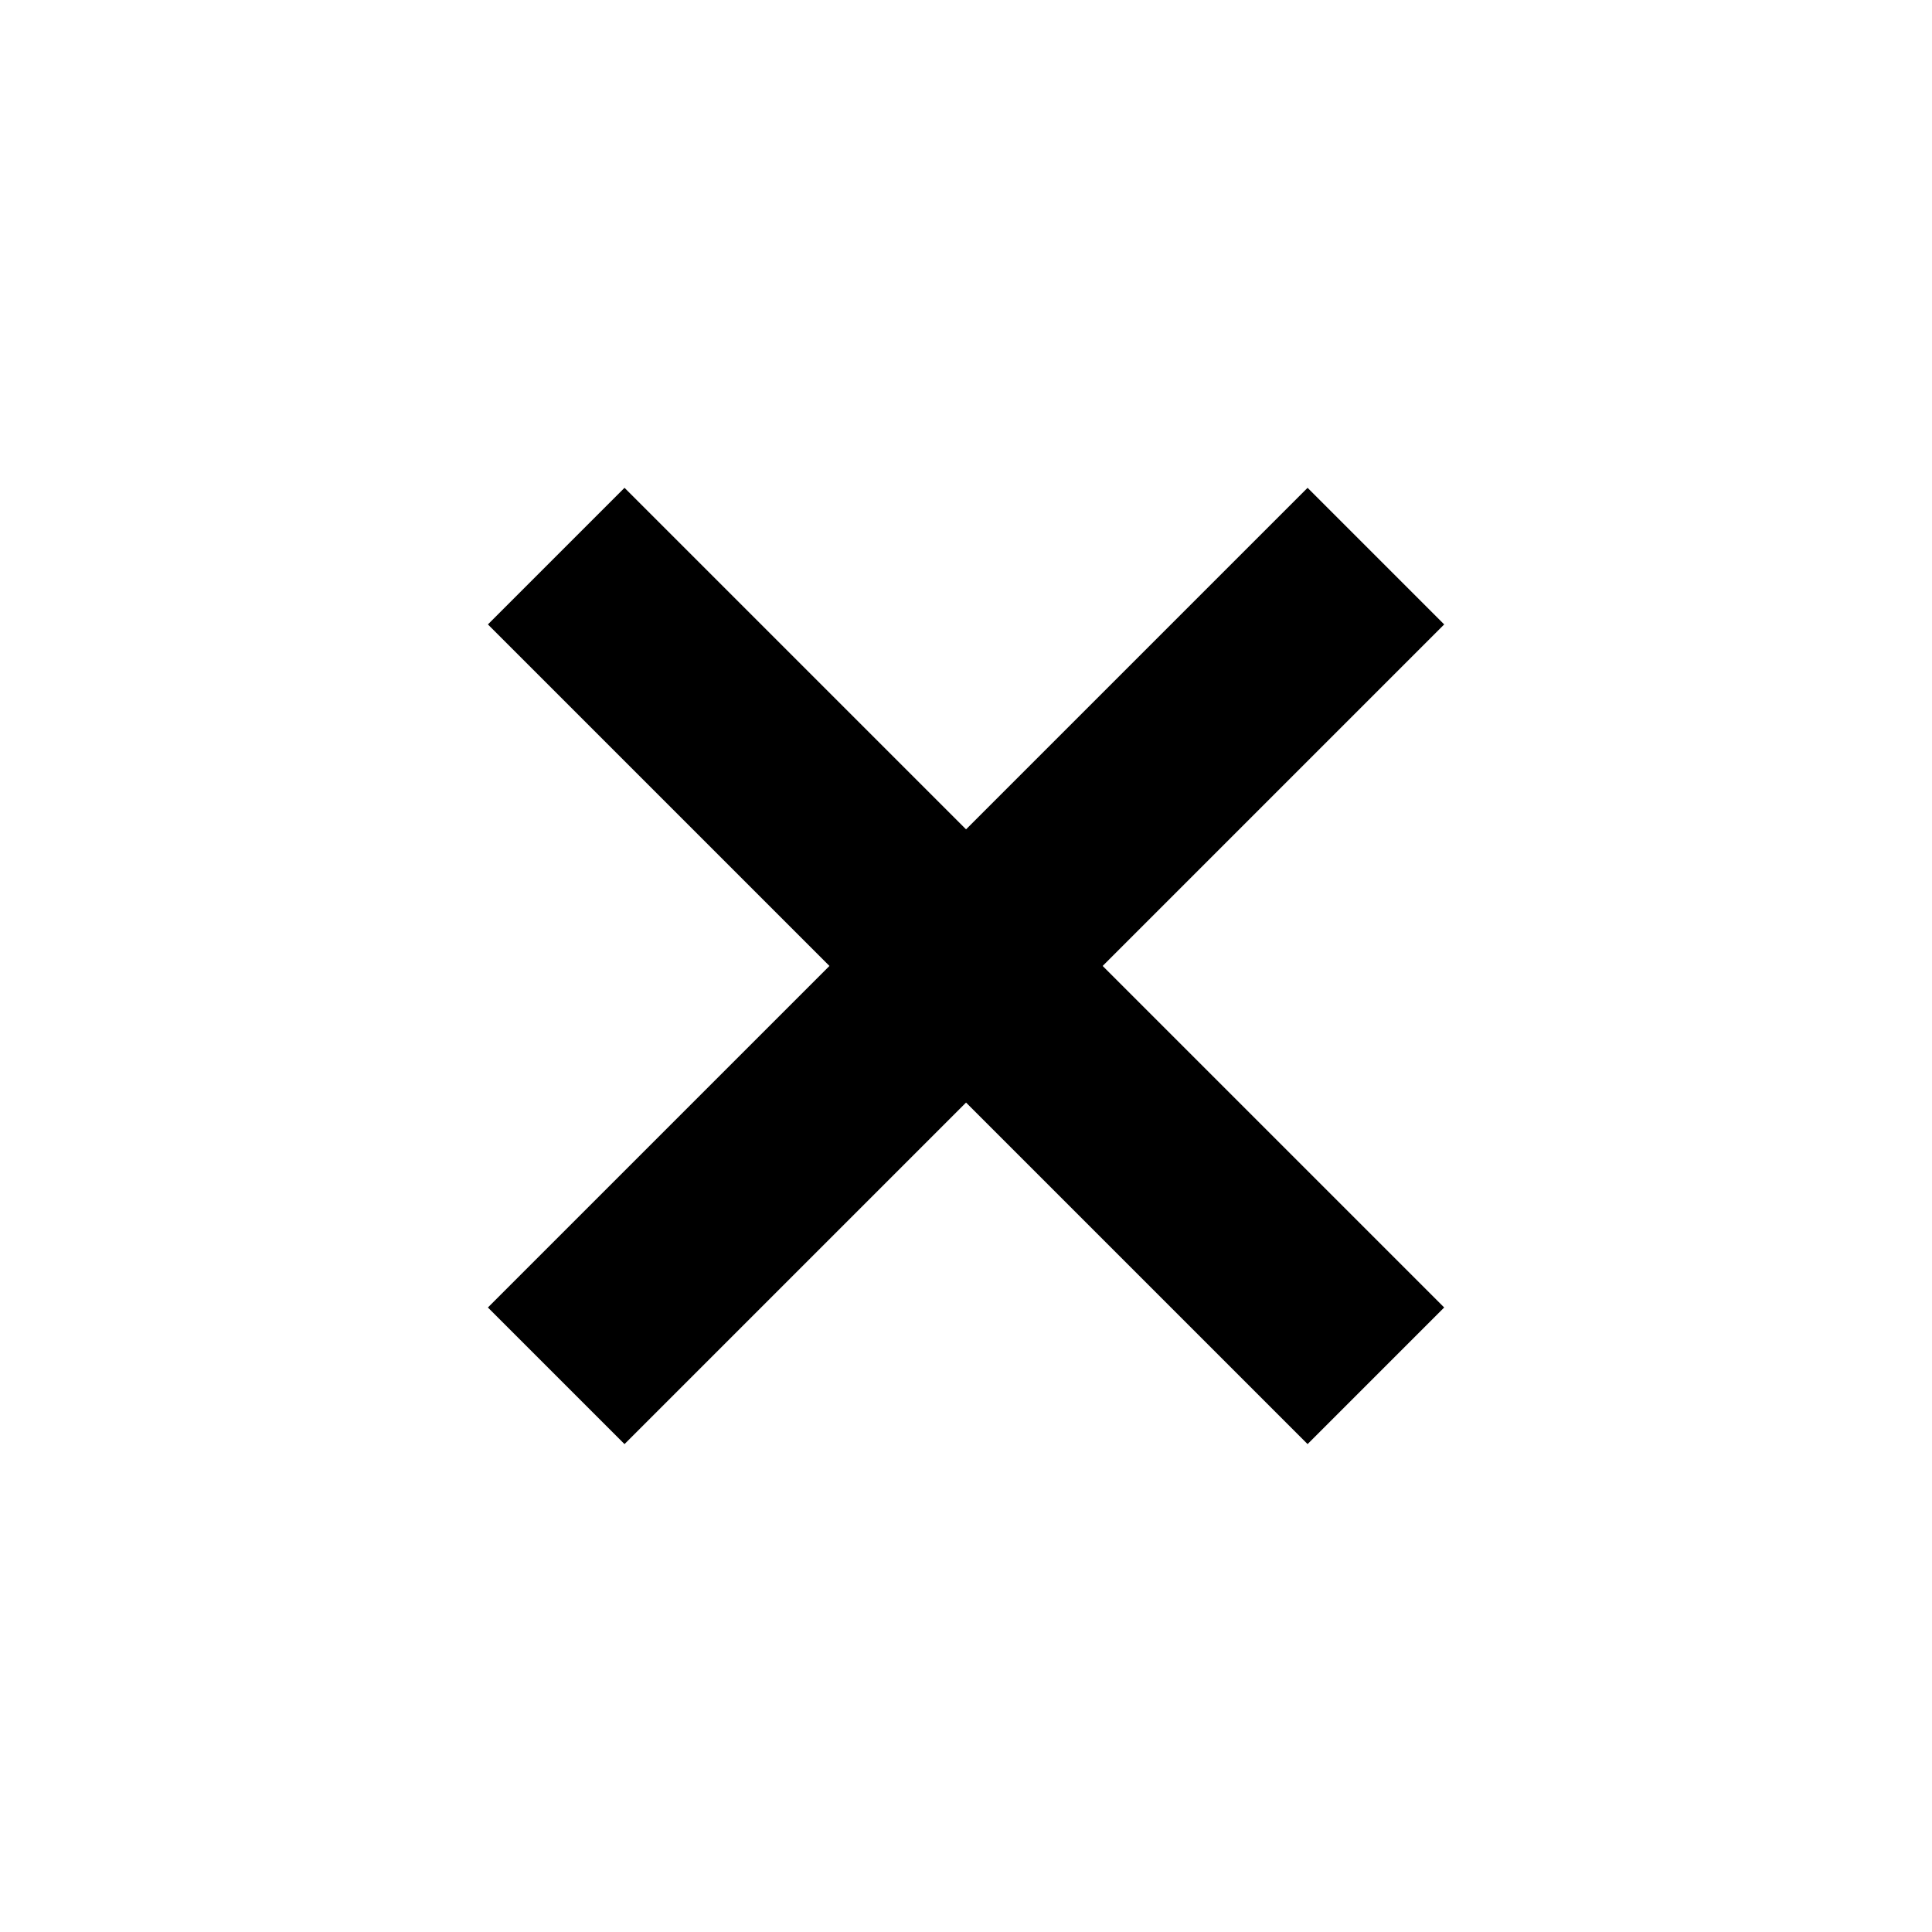 <svg xmlns="http://www.w3.org/2000/svg" width="20" height="20" viewBox="0 0 20 20">
    <g>
        <g>
            <path d="M0 0H2V12H0z" transform="translate(-35 -60) rotate(45 44.415 78.243) translate(38 66)"/>
            <path d="M0 0H2V12H0z" transform="translate(-35 -60) rotate(45 44.415 78.243) rotate(90 -13 58)"/>
        </g>
    </g>
</svg>

